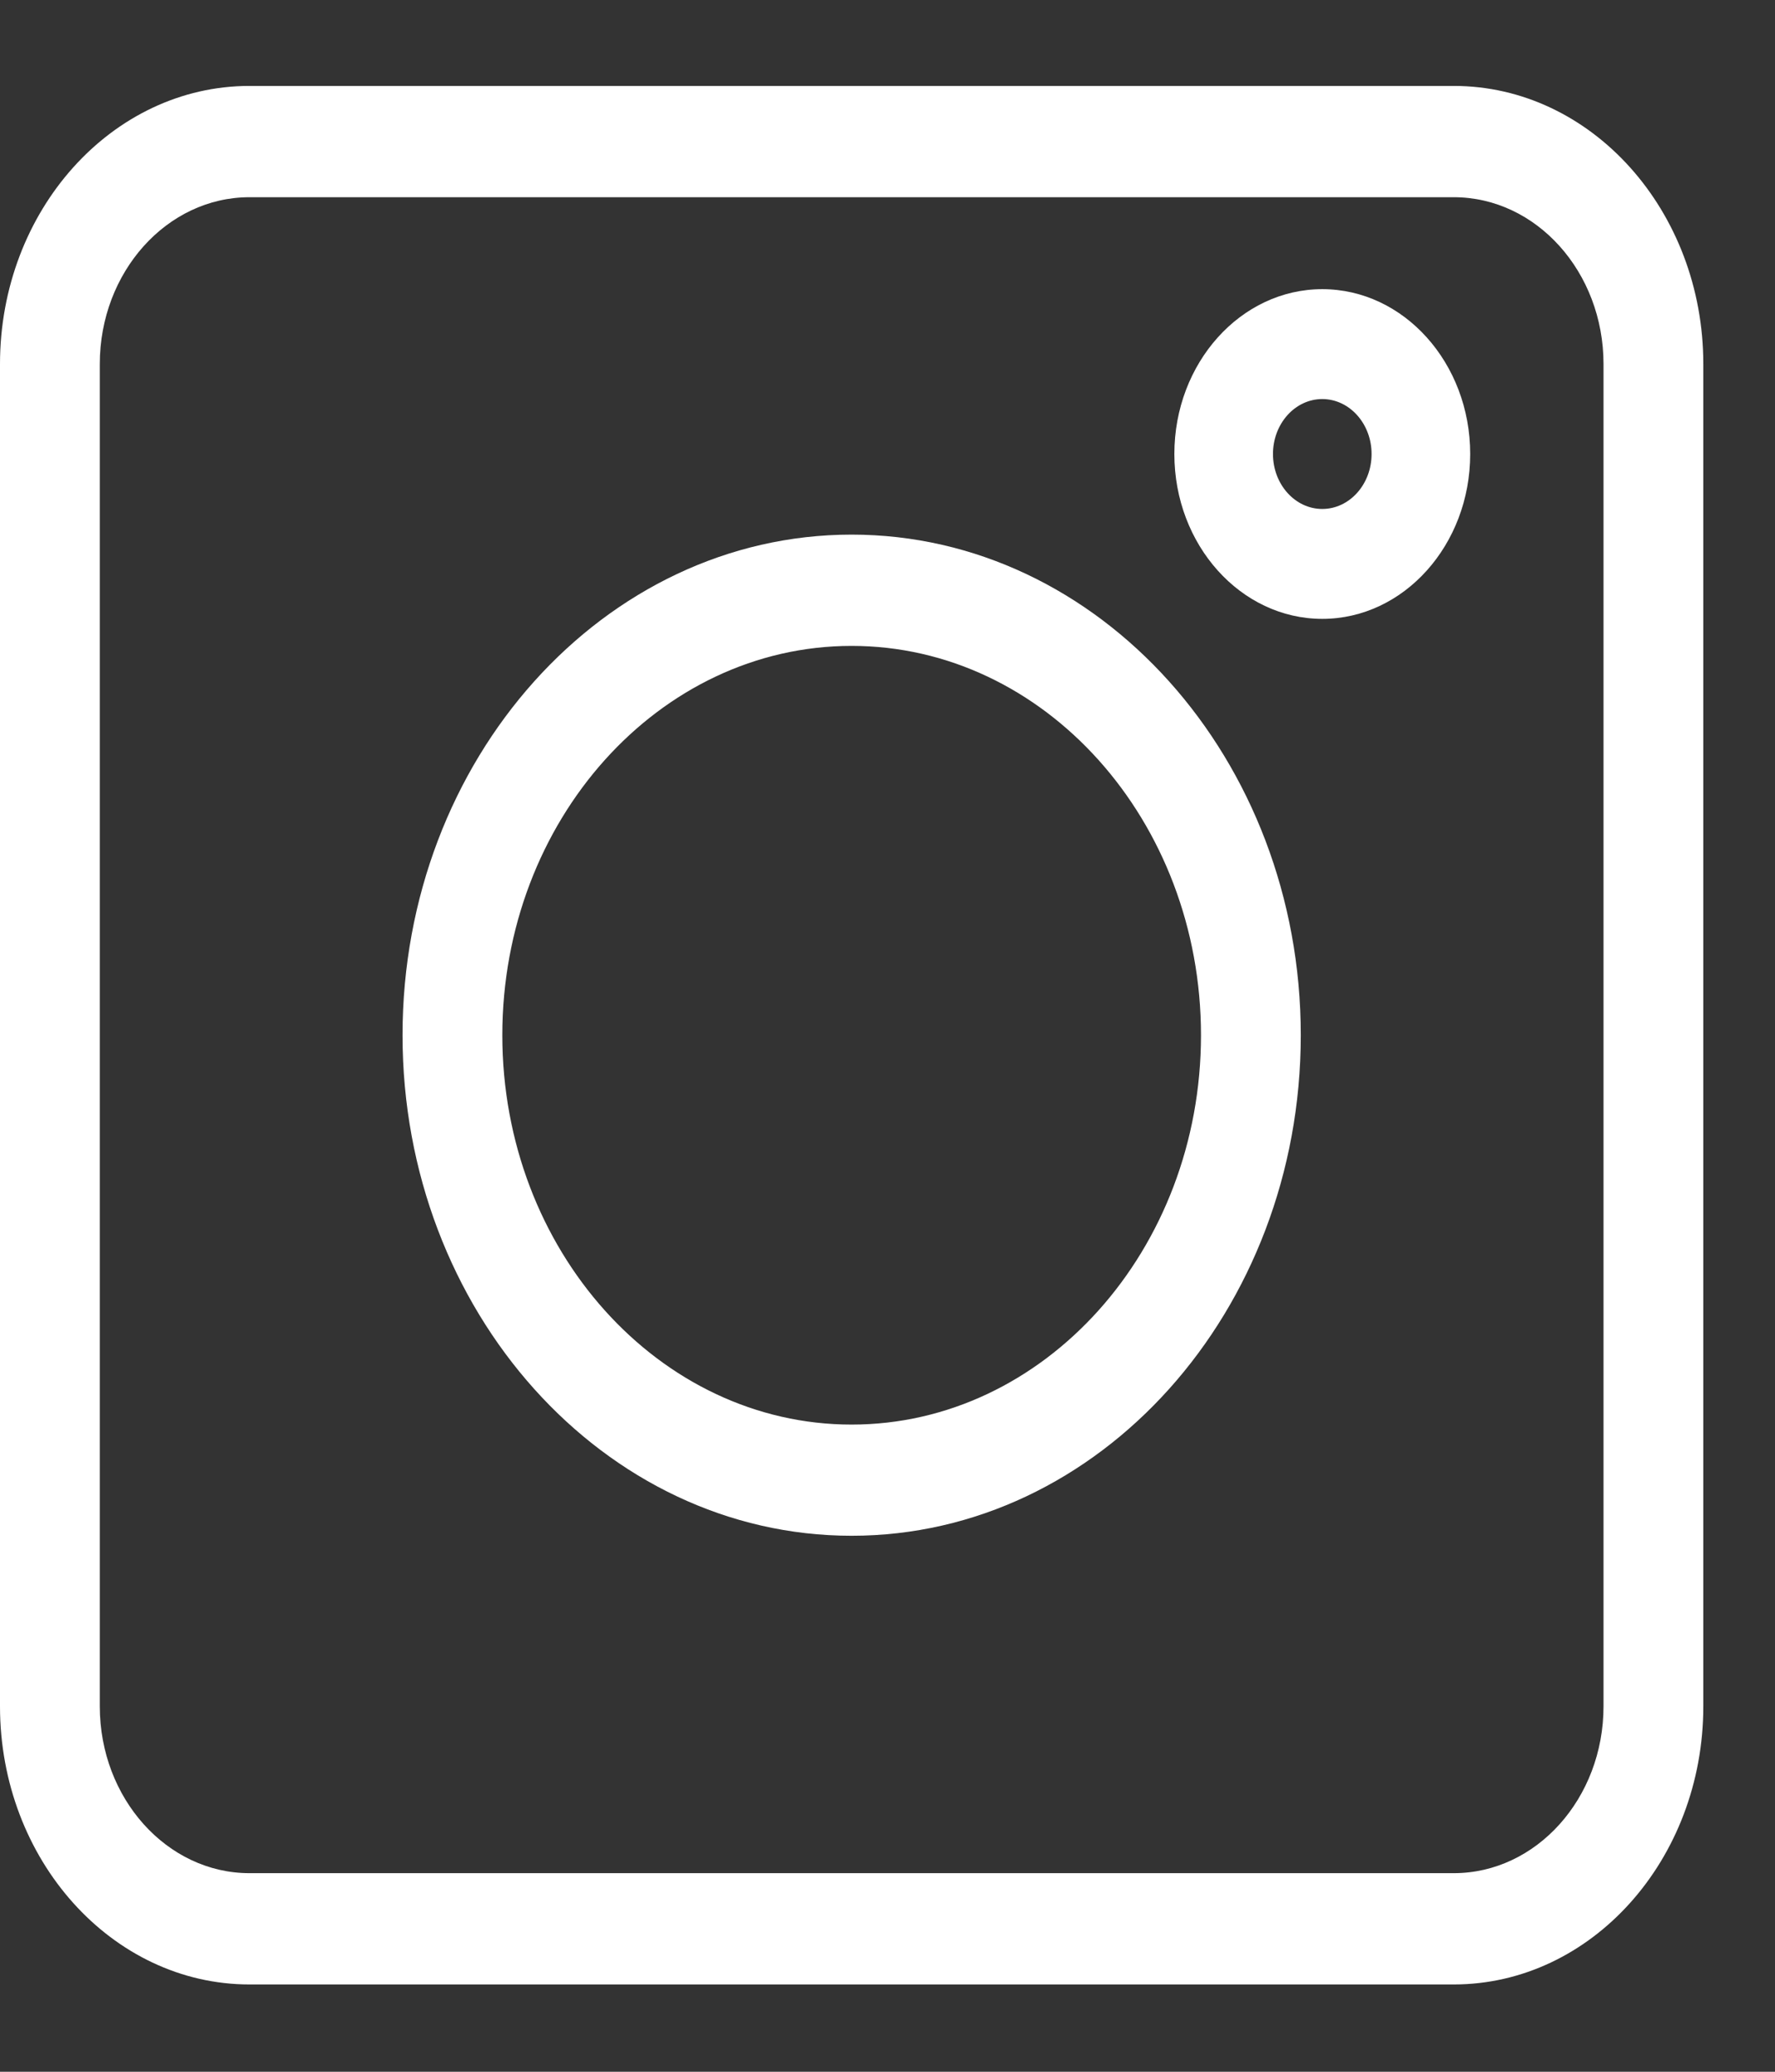 <svg width="18" height="21" viewBox="0 0 18 21" fill="none" xmlns="http://www.w3.org/2000/svg">
<rect x="0" y="0" width="18" height="21" fill="#333333" stroke="none"/>
<path d="M2.53 20.115H14.742C16.138 20.115 17.273 18.85 17.273 17.296V3.69C17.273 2.136 16.138 0.871 14.742 0.871H2.53C1.135 0.871 0 2.136 0 3.69V17.296C0 18.85 1.135 20.115 2.53 20.115ZM1.012 3.69C1.012 2.758 1.693 1.999 2.53 1.999H14.742C15.58 1.999 16.261 2.758 16.261 3.69V17.296C16.261 18.228 15.58 18.987 14.742 18.987H2.53C1.693 18.987 1.012 18.228 1.012 17.296V3.69Z" fill="white"/>
<path d="M8.636 15.567C11.148 15.567 13.191 13.291 13.191 10.493C13.191 7.695 11.148 5.419 8.636 5.419C6.125 5.419 4.082 7.695 4.082 10.493C4.082 13.291 6.125 15.567 8.636 15.567ZM8.636 6.547C10.59 6.547 12.179 8.317 12.179 10.493C12.179 12.669 10.59 14.44 8.636 14.44C6.683 14.44 5.094 12.669 5.094 10.493C5.094 8.317 6.683 6.547 8.636 6.547Z" fill="white"/>
<path d="M13.409 6.273C14.236 6.273 14.909 5.523 14.909 4.602C14.909 3.68 14.236 2.931 13.409 2.931C12.582 2.931 11.909 3.68 11.909 4.602C11.909 5.523 12.582 6.273 13.409 6.273ZM13.409 4.045C13.685 4.045 13.909 4.295 13.909 4.602C13.909 4.909 13.685 5.159 13.409 5.159C13.133 5.159 12.909 4.909 12.909 4.602C12.909 4.295 13.133 4.045 13.409 4.045Z" fill="white"/>
</svg>
